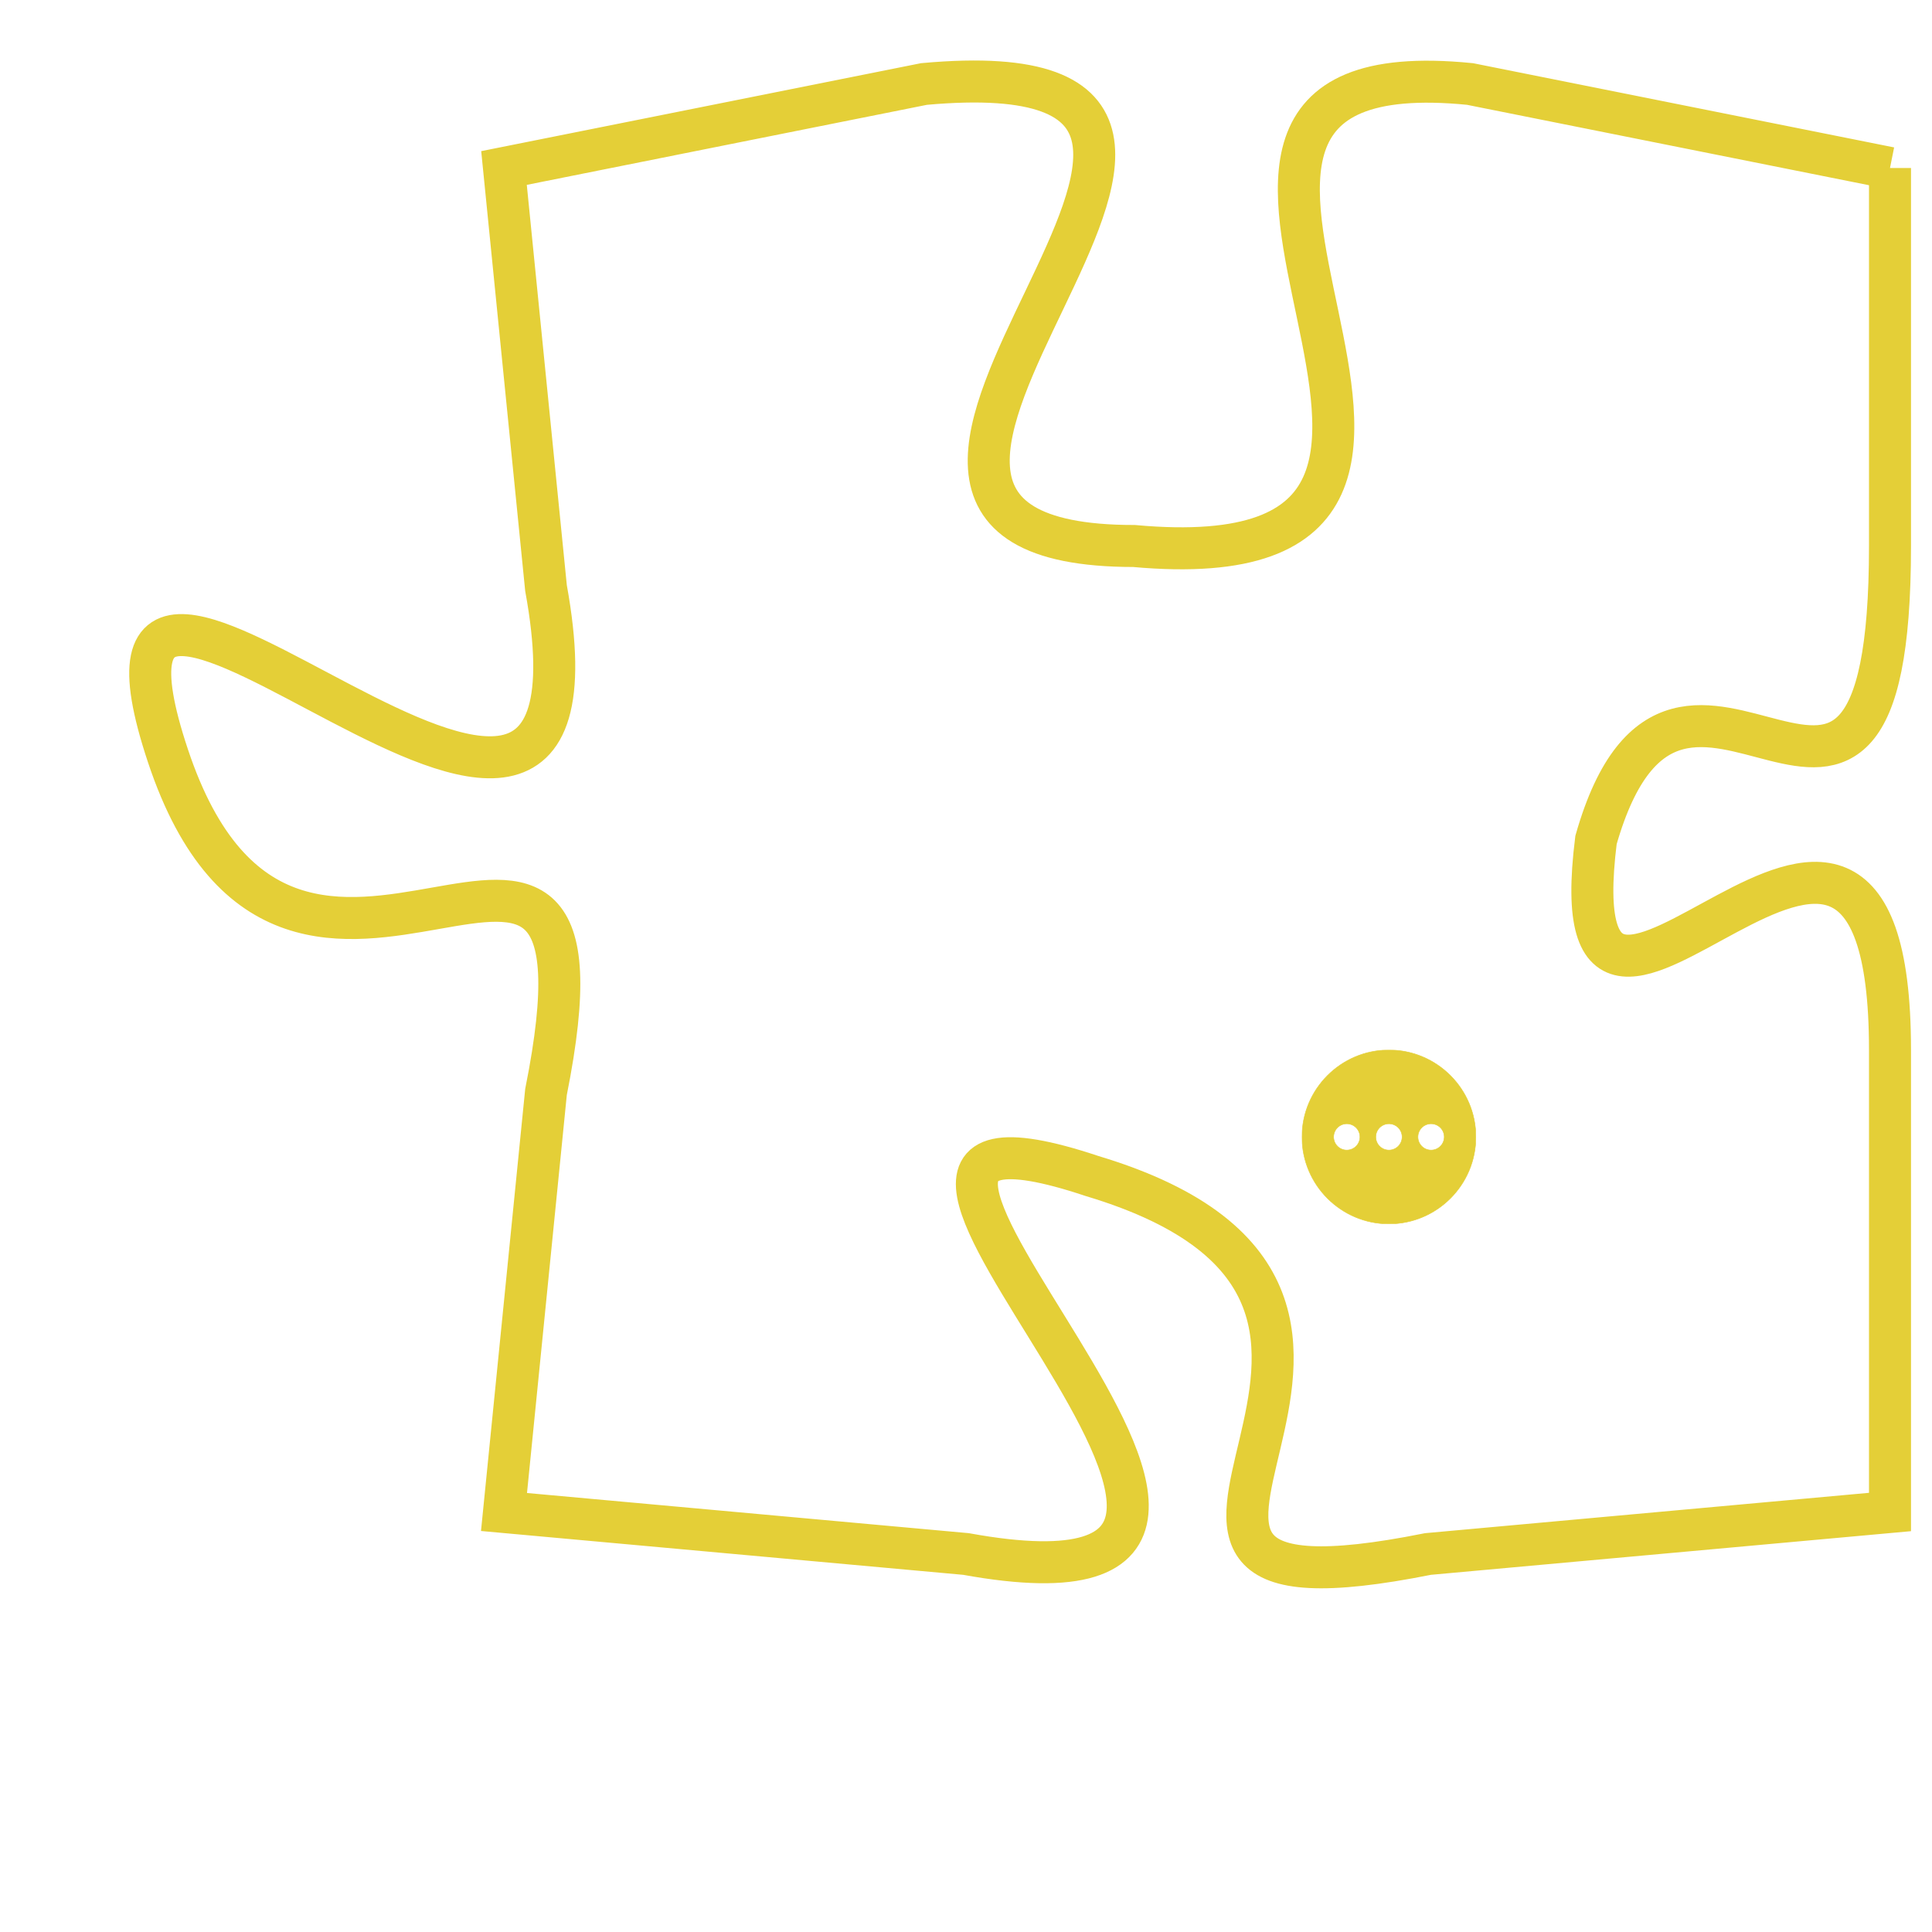 <svg version="1.1" xmlns="http://www.w3.org/2000/svg" xmlns:xlink="http://www.w3.org/1999/xlink" fill="transparent" x="0" y="0" width="350" height="350" preserveAspectRatio="xMinYMin slice"><style type="text/css">.links{fill:transparent;stroke: #E4CF37;}.links:hover{fill:#63D272; opacity:0.4;}</style><defs><g id="allt"><path id="t1025" d="M3828,224 L3818,222 C3808,221 3821,234 3810,233 C3800,233 3816,221 3805,222 L3795,224 3795,224 L3796,234 C3798,245 3784,229 3787,238 C3790,247 3798,236 3796,246 L3795,256 3795,256 L3806,257 C3817,259 3800,245 3809,248 C3819,251 3807,259 3817,257 L3828,256 3828,256 L3828,245 C3828,235 3820,248 3821,240 C3823,233 3828,243 3828,233 L3828,224"/></g><clipPath id="c" clipRule="evenodd" fill="transparent"><use href="#t1025"/></clipPath></defs><svg viewBox="3783 220 46 40" preserveAspectRatio="xMinYMin meet"><svg width="4380" height="2430"><g><image crossorigin="anonymous" x="0" y="0" href="https://nftpuzzle.license-token.com/assets/completepuzzle.svg" width="100%" height="100%" /><g class="links"><use href="#t1025"/></g></g></svg><svg x="3814" y="245" height="9%" width="9%" viewBox="0 0 330 330"><g><a xlink:href="https://nftpuzzle.license-token.com/" class="links"><title>See the most innovative NFT based token software licensing project</title><path fill="#E4CF37" id="more" d="M165,0C74.019,0,0,74.019,0,165s74.019,165,165,165s165-74.019,165-165S255.981,0,165,0z M85,190 c-13.785,0-25-11.215-25-25s11.215-25,25-25s25,11.215,25,25S98.785,190,85,190z M165,190c-13.785,0-25-11.215-25-25 s11.215-25,25-25s25,11.215,25,25S178.785,190,165,190z M245,190c-13.785,0-25-11.215-25-25s11.215-25,25-25 c13.785,0,25,11.215,25,25S258.785,190,245,190z"></path></a></g></svg></svg></svg>